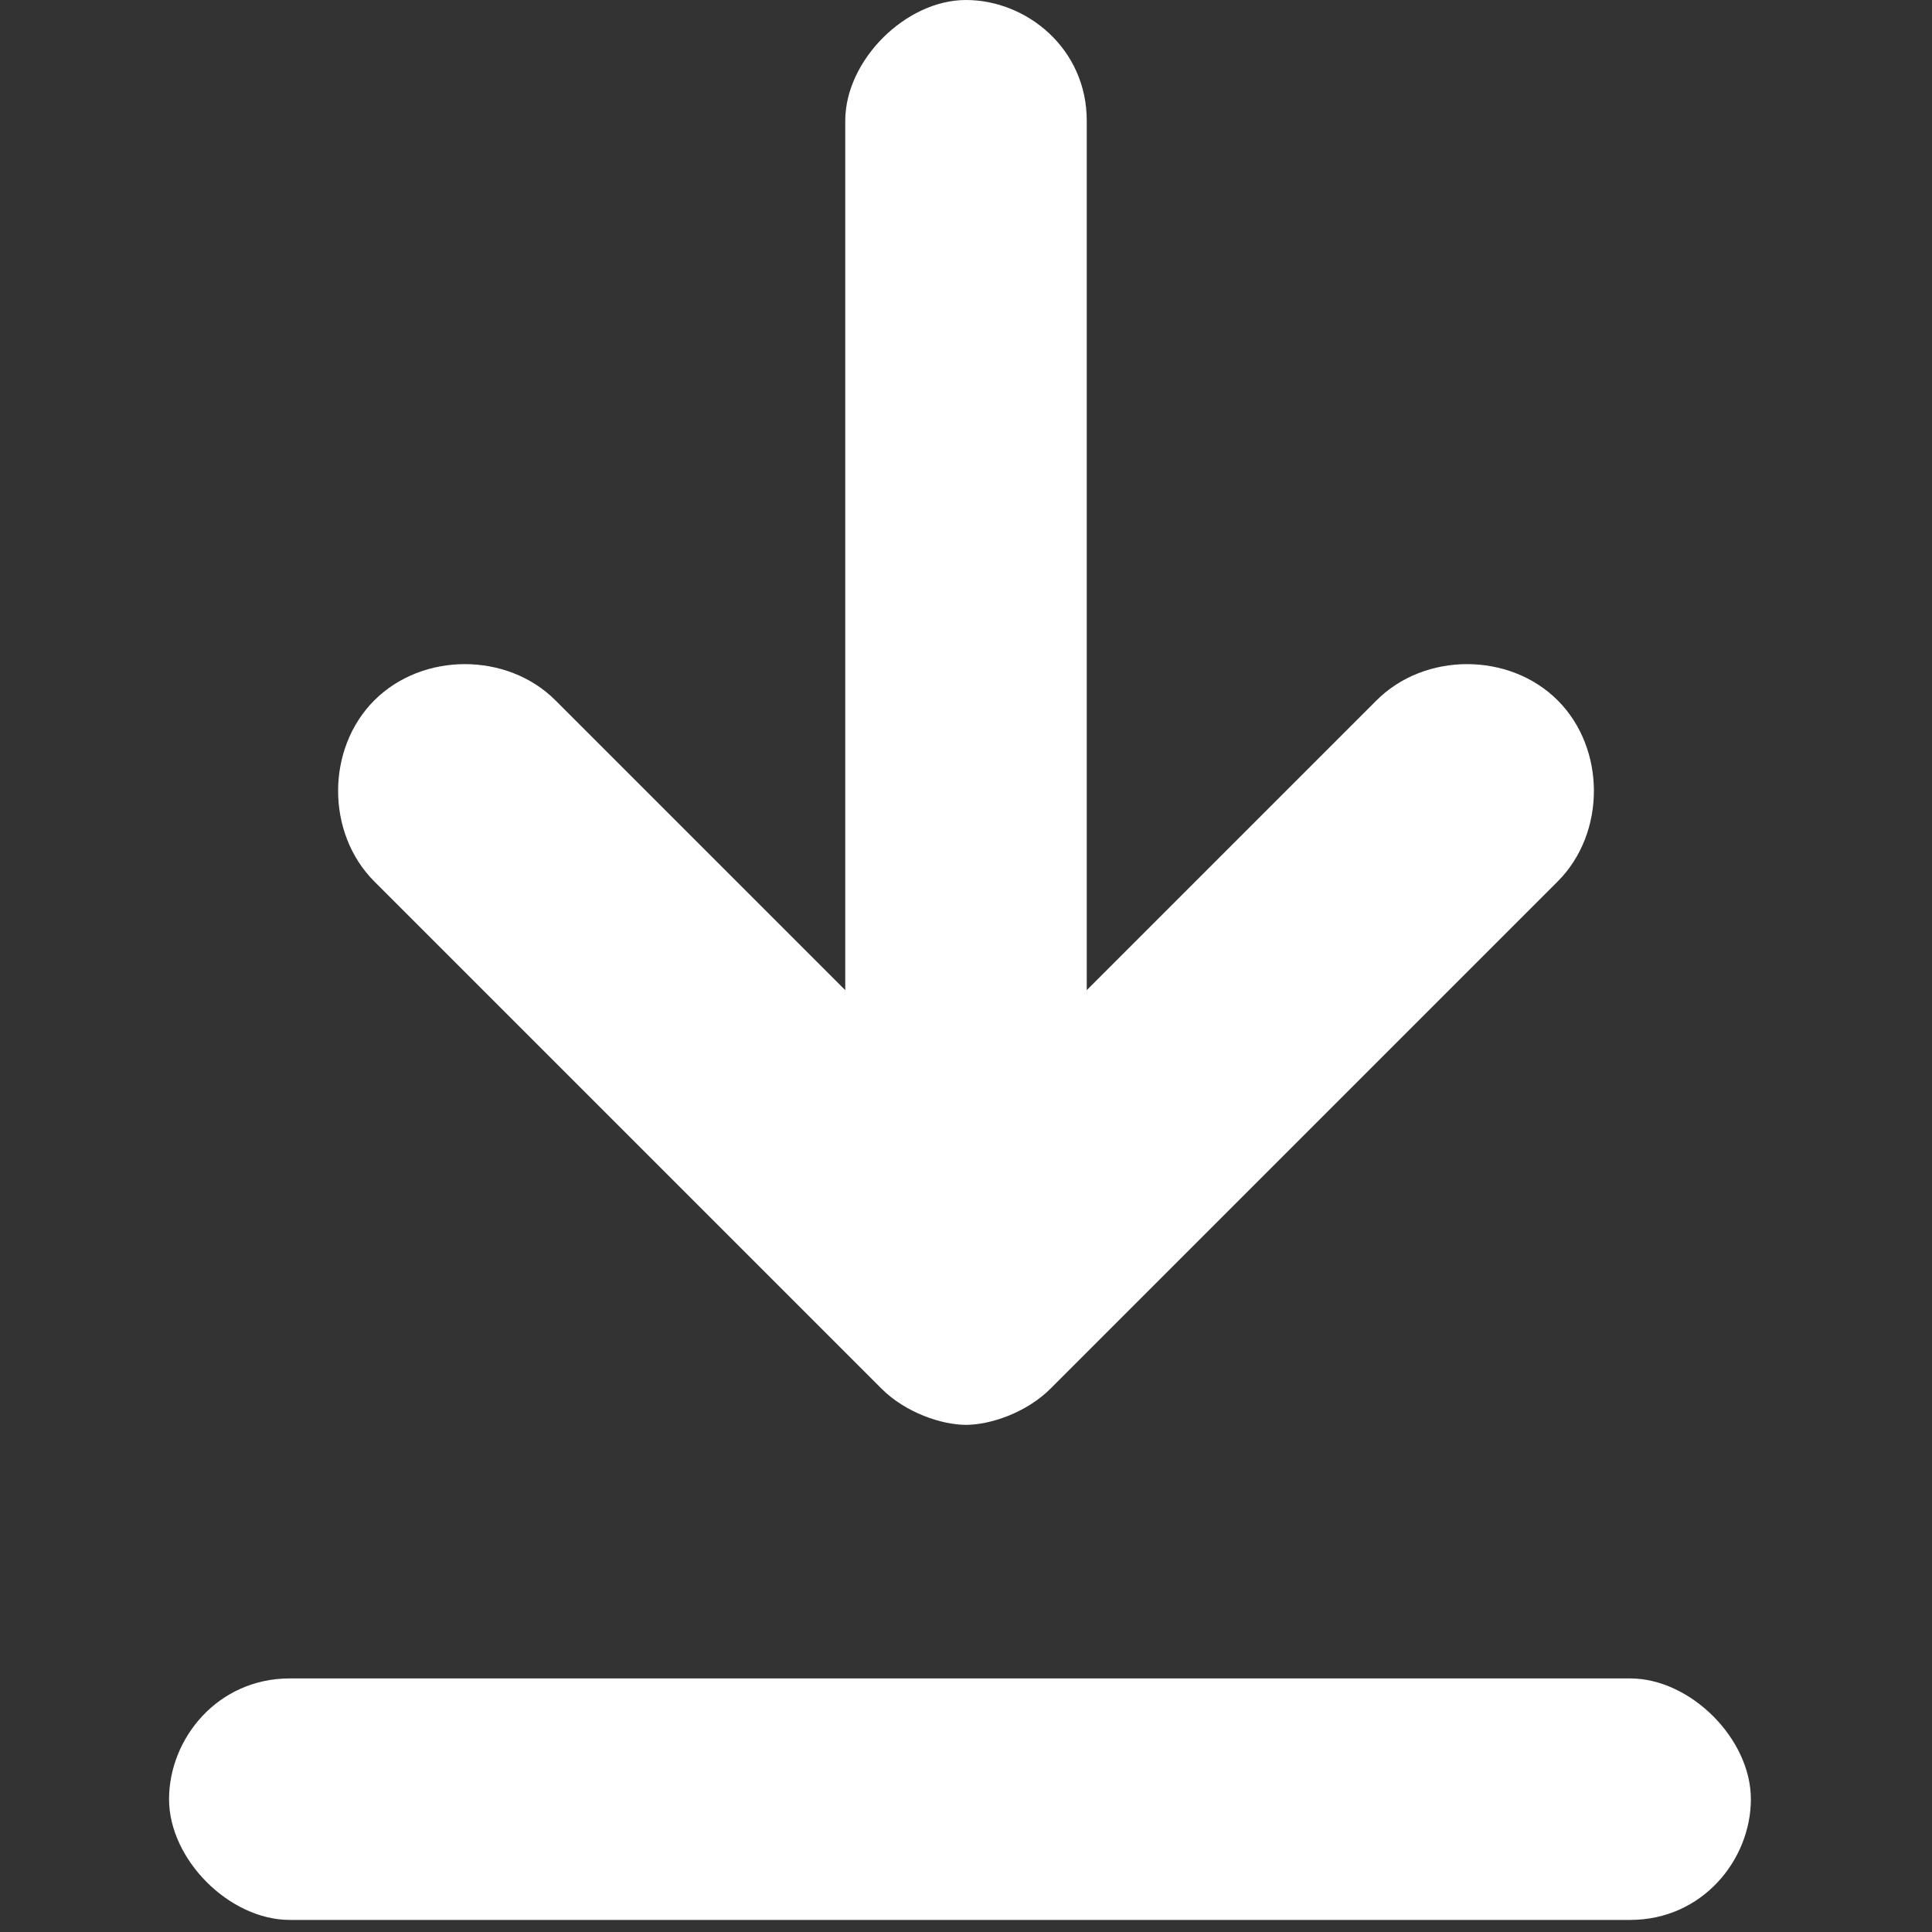 <?xml version="1.0" encoding="UTF-8"?>
<svg id="Layer_2" xmlns="http://www.w3.org/2000/svg" version="1.1" viewBox="0 0 16 16">
  <rect x="0" y="0" width="16" height="16" fill="#333333" stroke="none"/>
  <!-- Generator: Adobe Illustrator 29.3.1, SVG Export Plug-In . SVG Version: 2.1.0 Build 151)  -->
  <defs>
    <style>
      .st0 {
        fill: none;
      }

      .st1 {
        fill: #fff;
        fill-rule: evenodd;
      }
    </style>
  </defs>
  <g id="Layer_1-2">
    <g>
      <g>
        <path class="st1" d="M7.3,11.5c.2.2.5.3.7.3s.5-.1.7-.3l4.2-4.2c.4-.4.4-1.1,0-1.5s-1.1-.4-1.5,0l-2.4,2.4V1c0-.6-.5-1-1-1s-1,.5-1,1v7.2l-2.4-2.4c-.4-.4-1.1-.4-1.5,0-.4.4-.4,1.1,0,1.5,0,0,4.2,4.2,4.2,4.2Z"/>
        <path class="st1" d="M13.6,13.9H2.4c-.6,0-1,.5-1,1s.5,1,1,1h11.1c.6,0,1-.5,1-1s-.5-1-1-1h0Z"/>
      </g>
      <rect class="st0" width="16" height="16"/>
    </g>
  </g>
</svg>